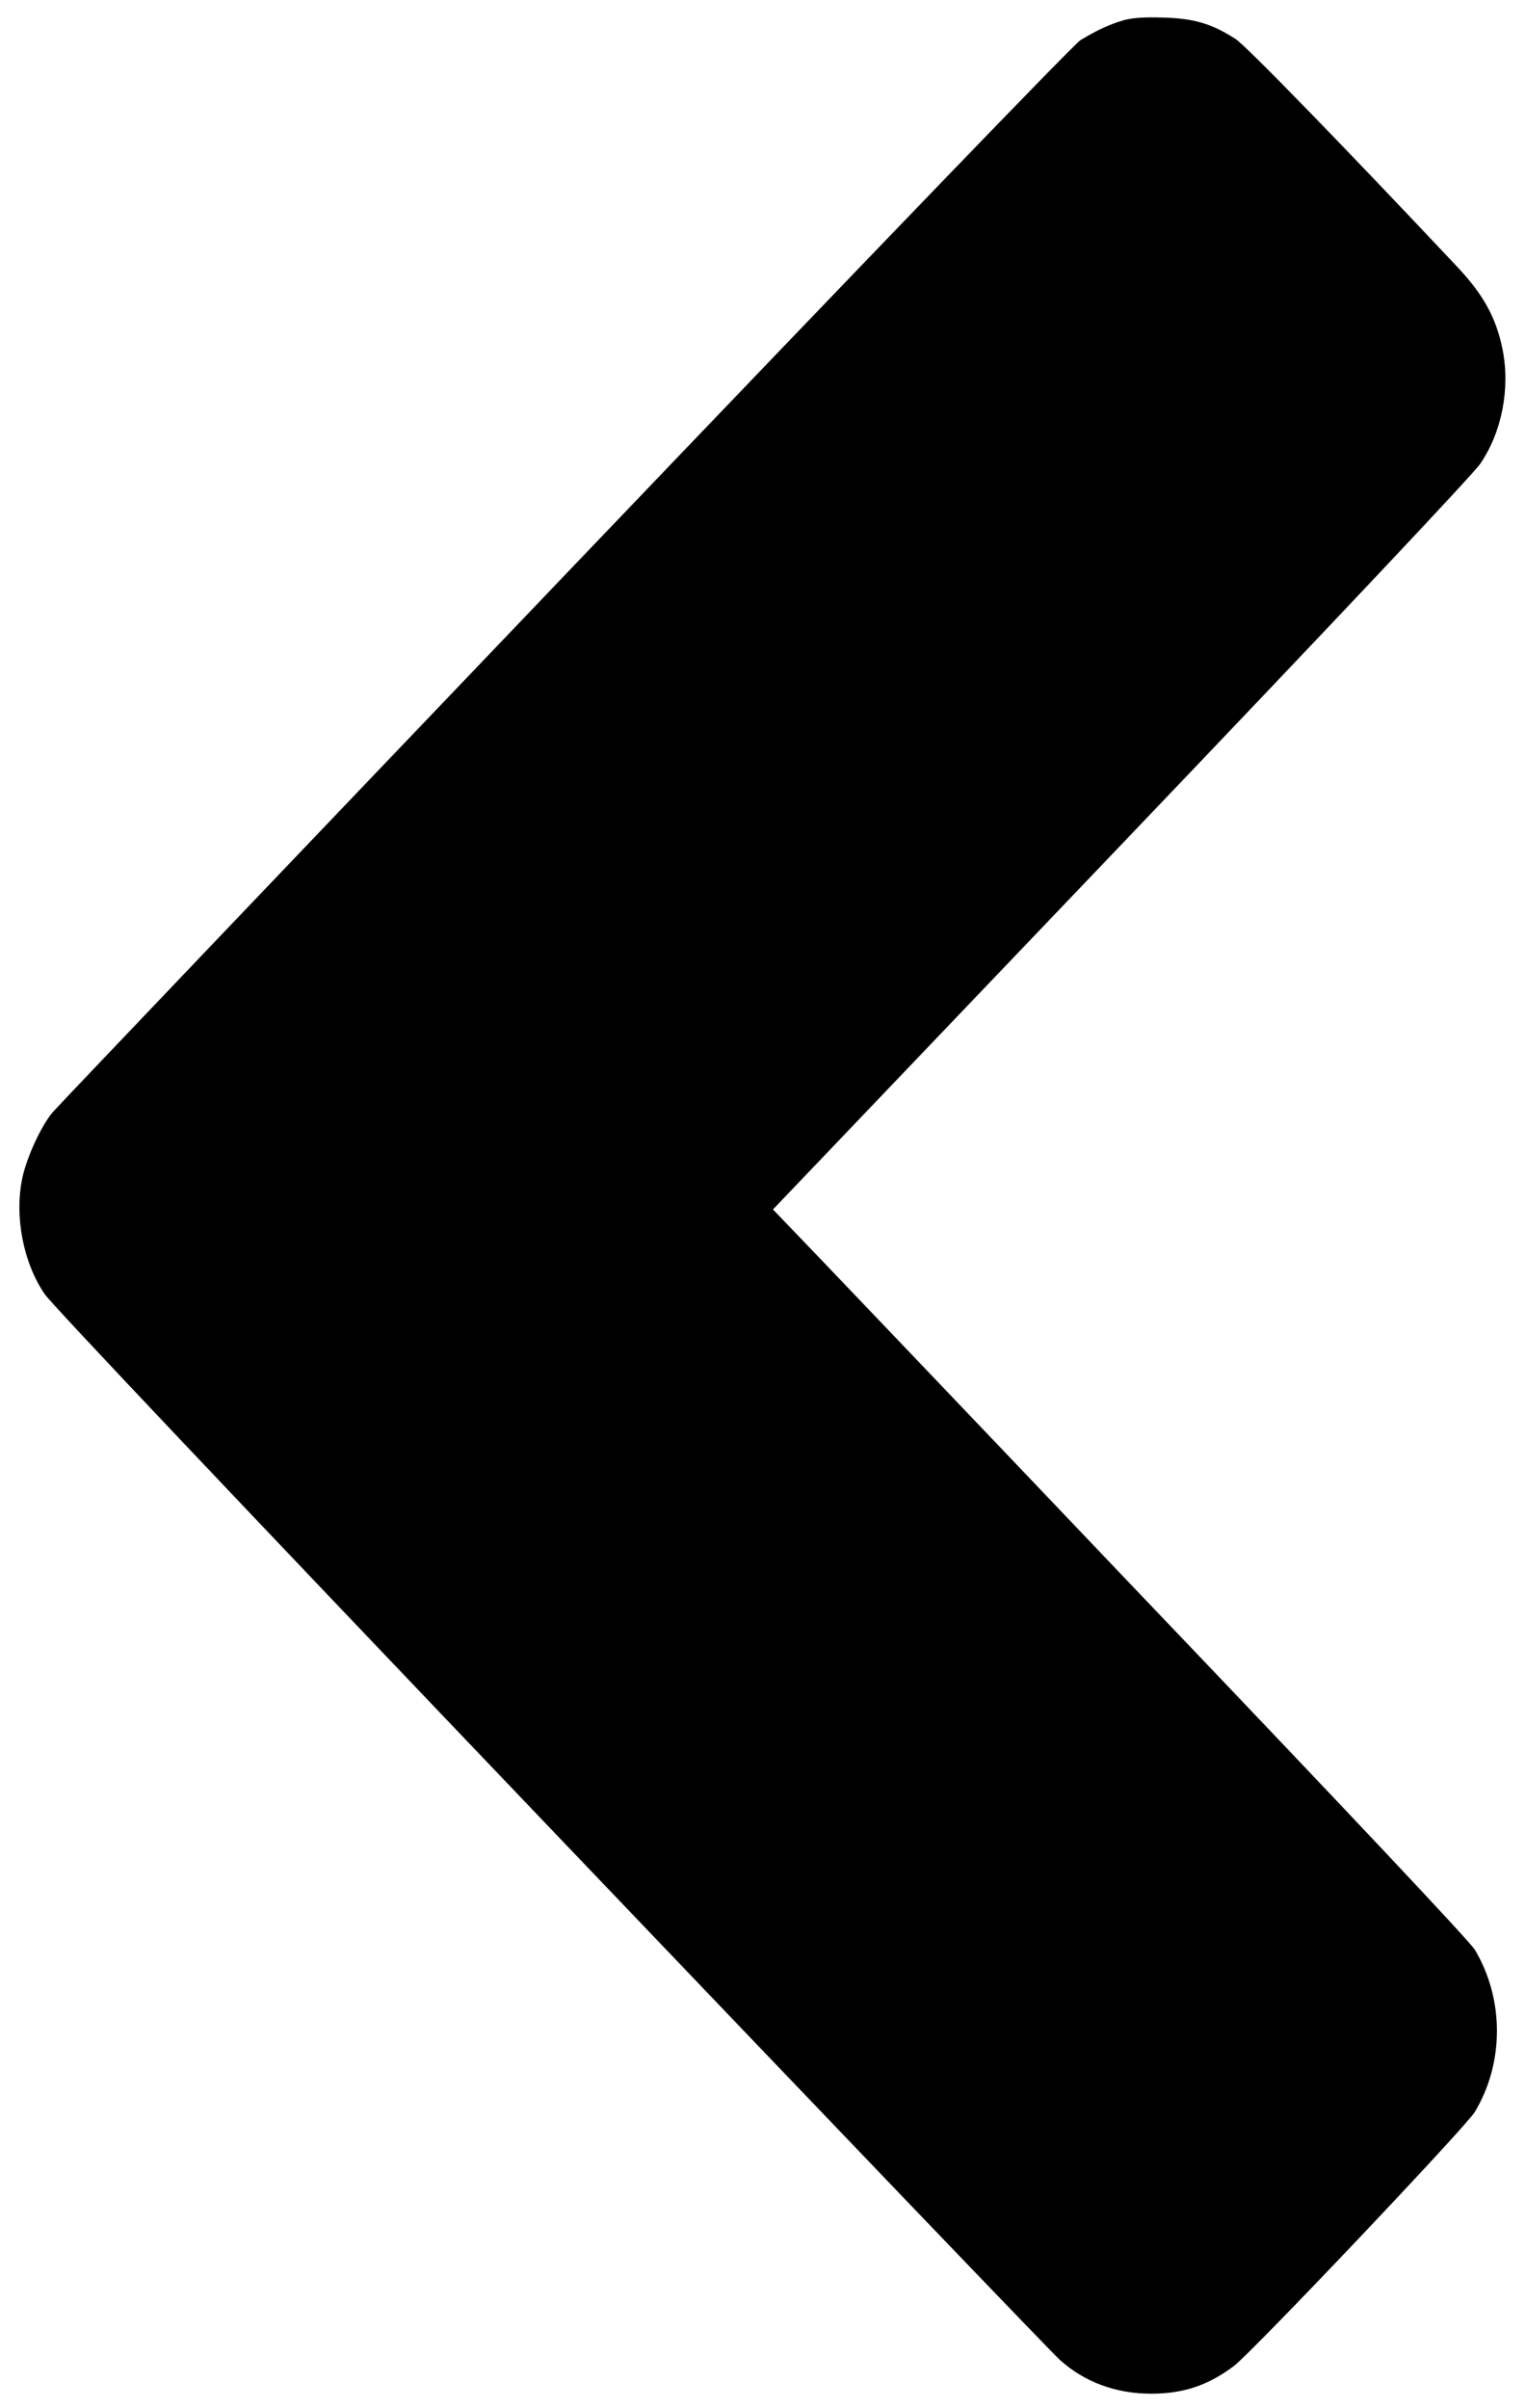<?xml version="1.0" standalone="no"?>
<!DOCTYPE svg PUBLIC "-//W3C//DTD SVG 20010904//EN"
 "http://www.w3.org/TR/2001/REC-SVG-20010904/DTD/svg10.dtd">
<svg version="1.0" xmlns="http://www.w3.org/2000/svg"
 width="641pt" height="1012pt" viewBox="0 0 641 1012"
 preserveAspectRatio="xMidYMid meet">
<g transform="translate(0,1012) scale(0.1,-0.1)"
fill="#000000" stroke="none">
<path d="M4723 10035 c-56 -16 -111 -41 -182 -84 -26 -16 -866 -887 -2165
-2246 -1166 -1220 -2136 -2237 -2155 -2260 -48 -57 -108 -187 -127 -275 -34
-160 3 -356 94 -489 30 -44 807 -865 2128 -2248 1144 -1198 2106 -2202 2138
-2230 102 -93 235 -143 384 -143 136 0 240 35 348 116 79 60 974 1004 1013
1068 124 206 124 475 0 682 -22 36 -528 574 -1443 1532 -774 813 -1430 1500
-1458 1528 l-49 51 1463 1532 c913 956 1481 1559 1510 1602 91 133 126 316 94
479 -27 135 -81 233 -195 353 -476 506 -880 921 -926 952 -98 64 -175 88 -305
91 -80 3 -131 -1 -167 -11z"/>
</g>
</svg>
